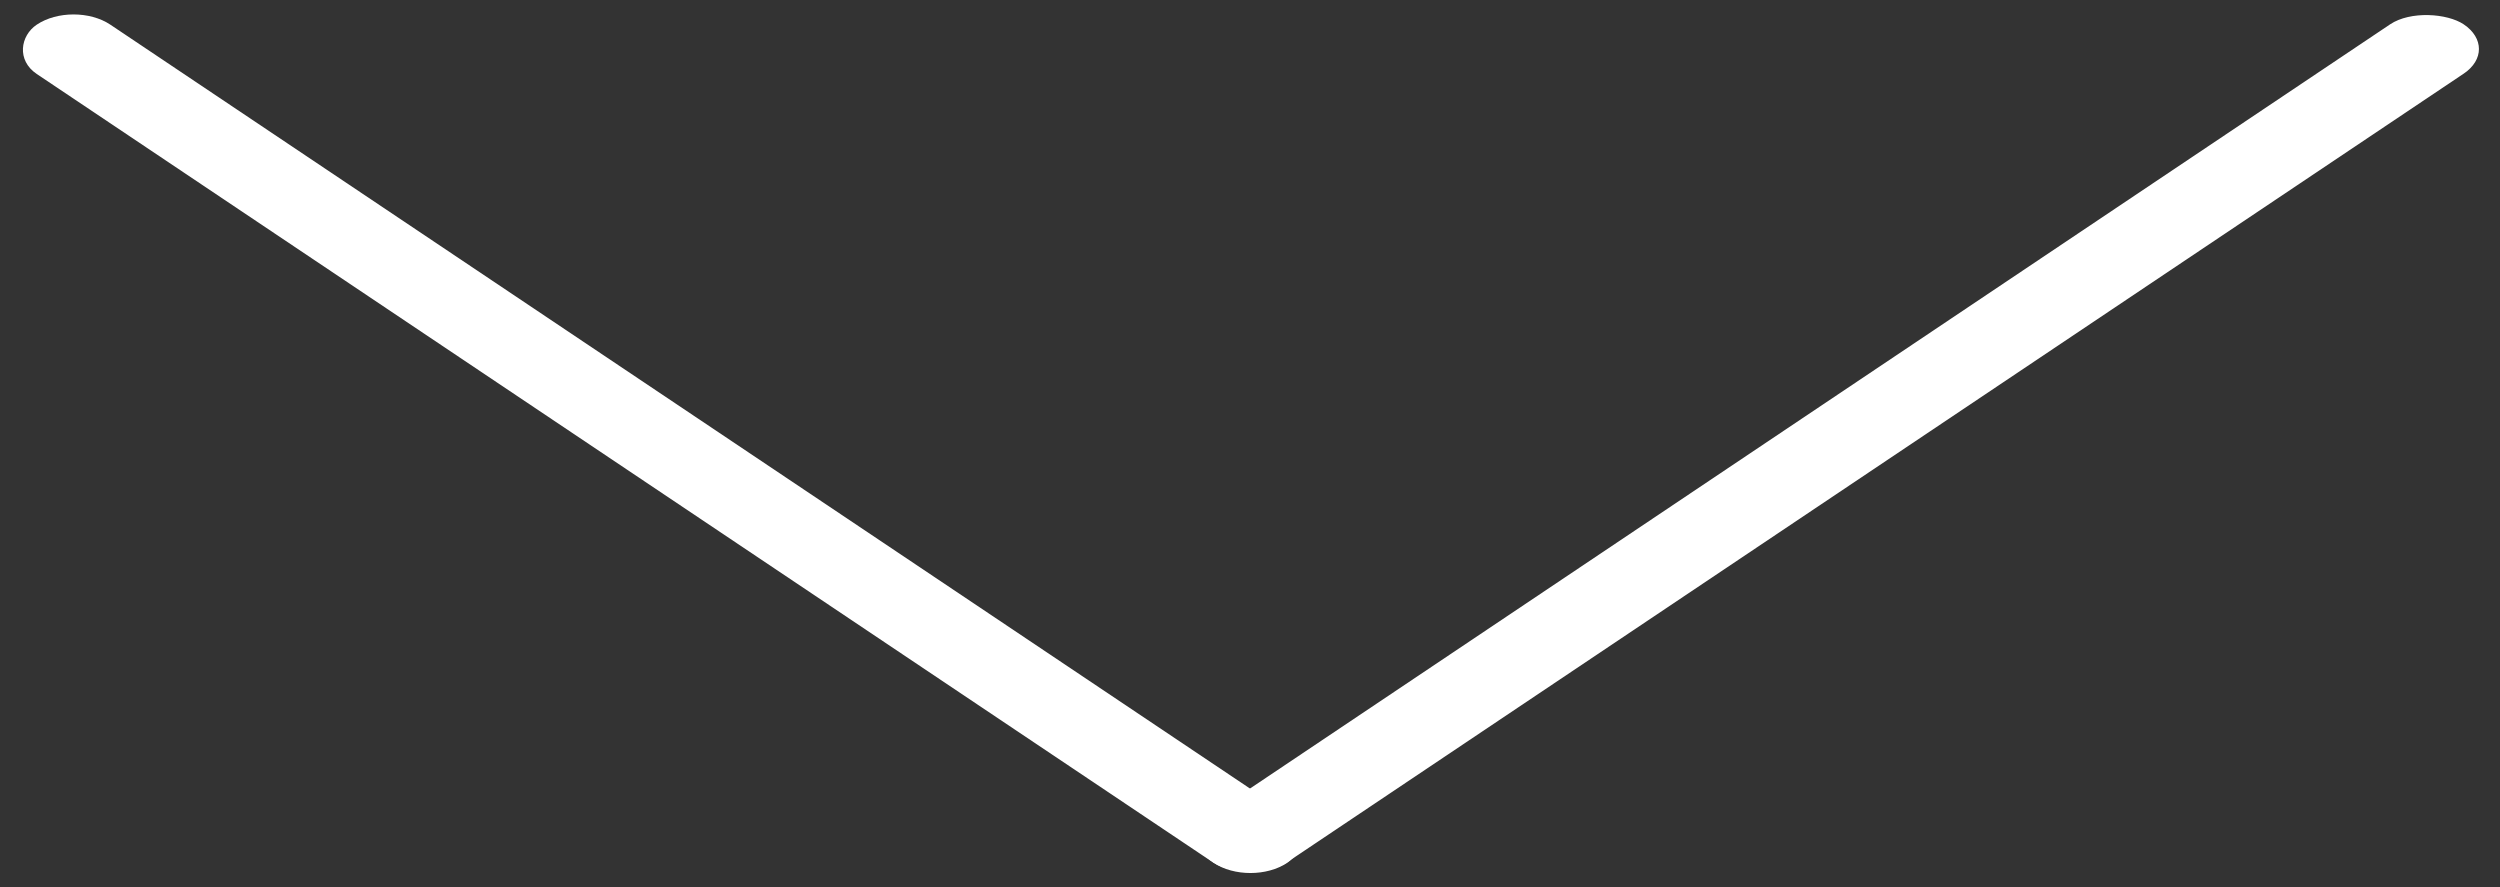 <svg width="31" height="11" viewBox="0 0 31 11" fill="none" xmlns="http://www.w3.org/2000/svg">
<rect x="0" y="0" width="31" height="11" fill="#333333" stroke="none"/>
<rect width="18.659" height="1.098" rx="0.549" transform="matrix(0.831 -0.557 0.831 0.557 14.588 10.389)" fill="white"/>
<rect width="18.659" height="1.098" rx="0.549" transform="matrix(0.831 0.557 -0.831 0.557 0.912 0)" fill="white"/>
</svg>
